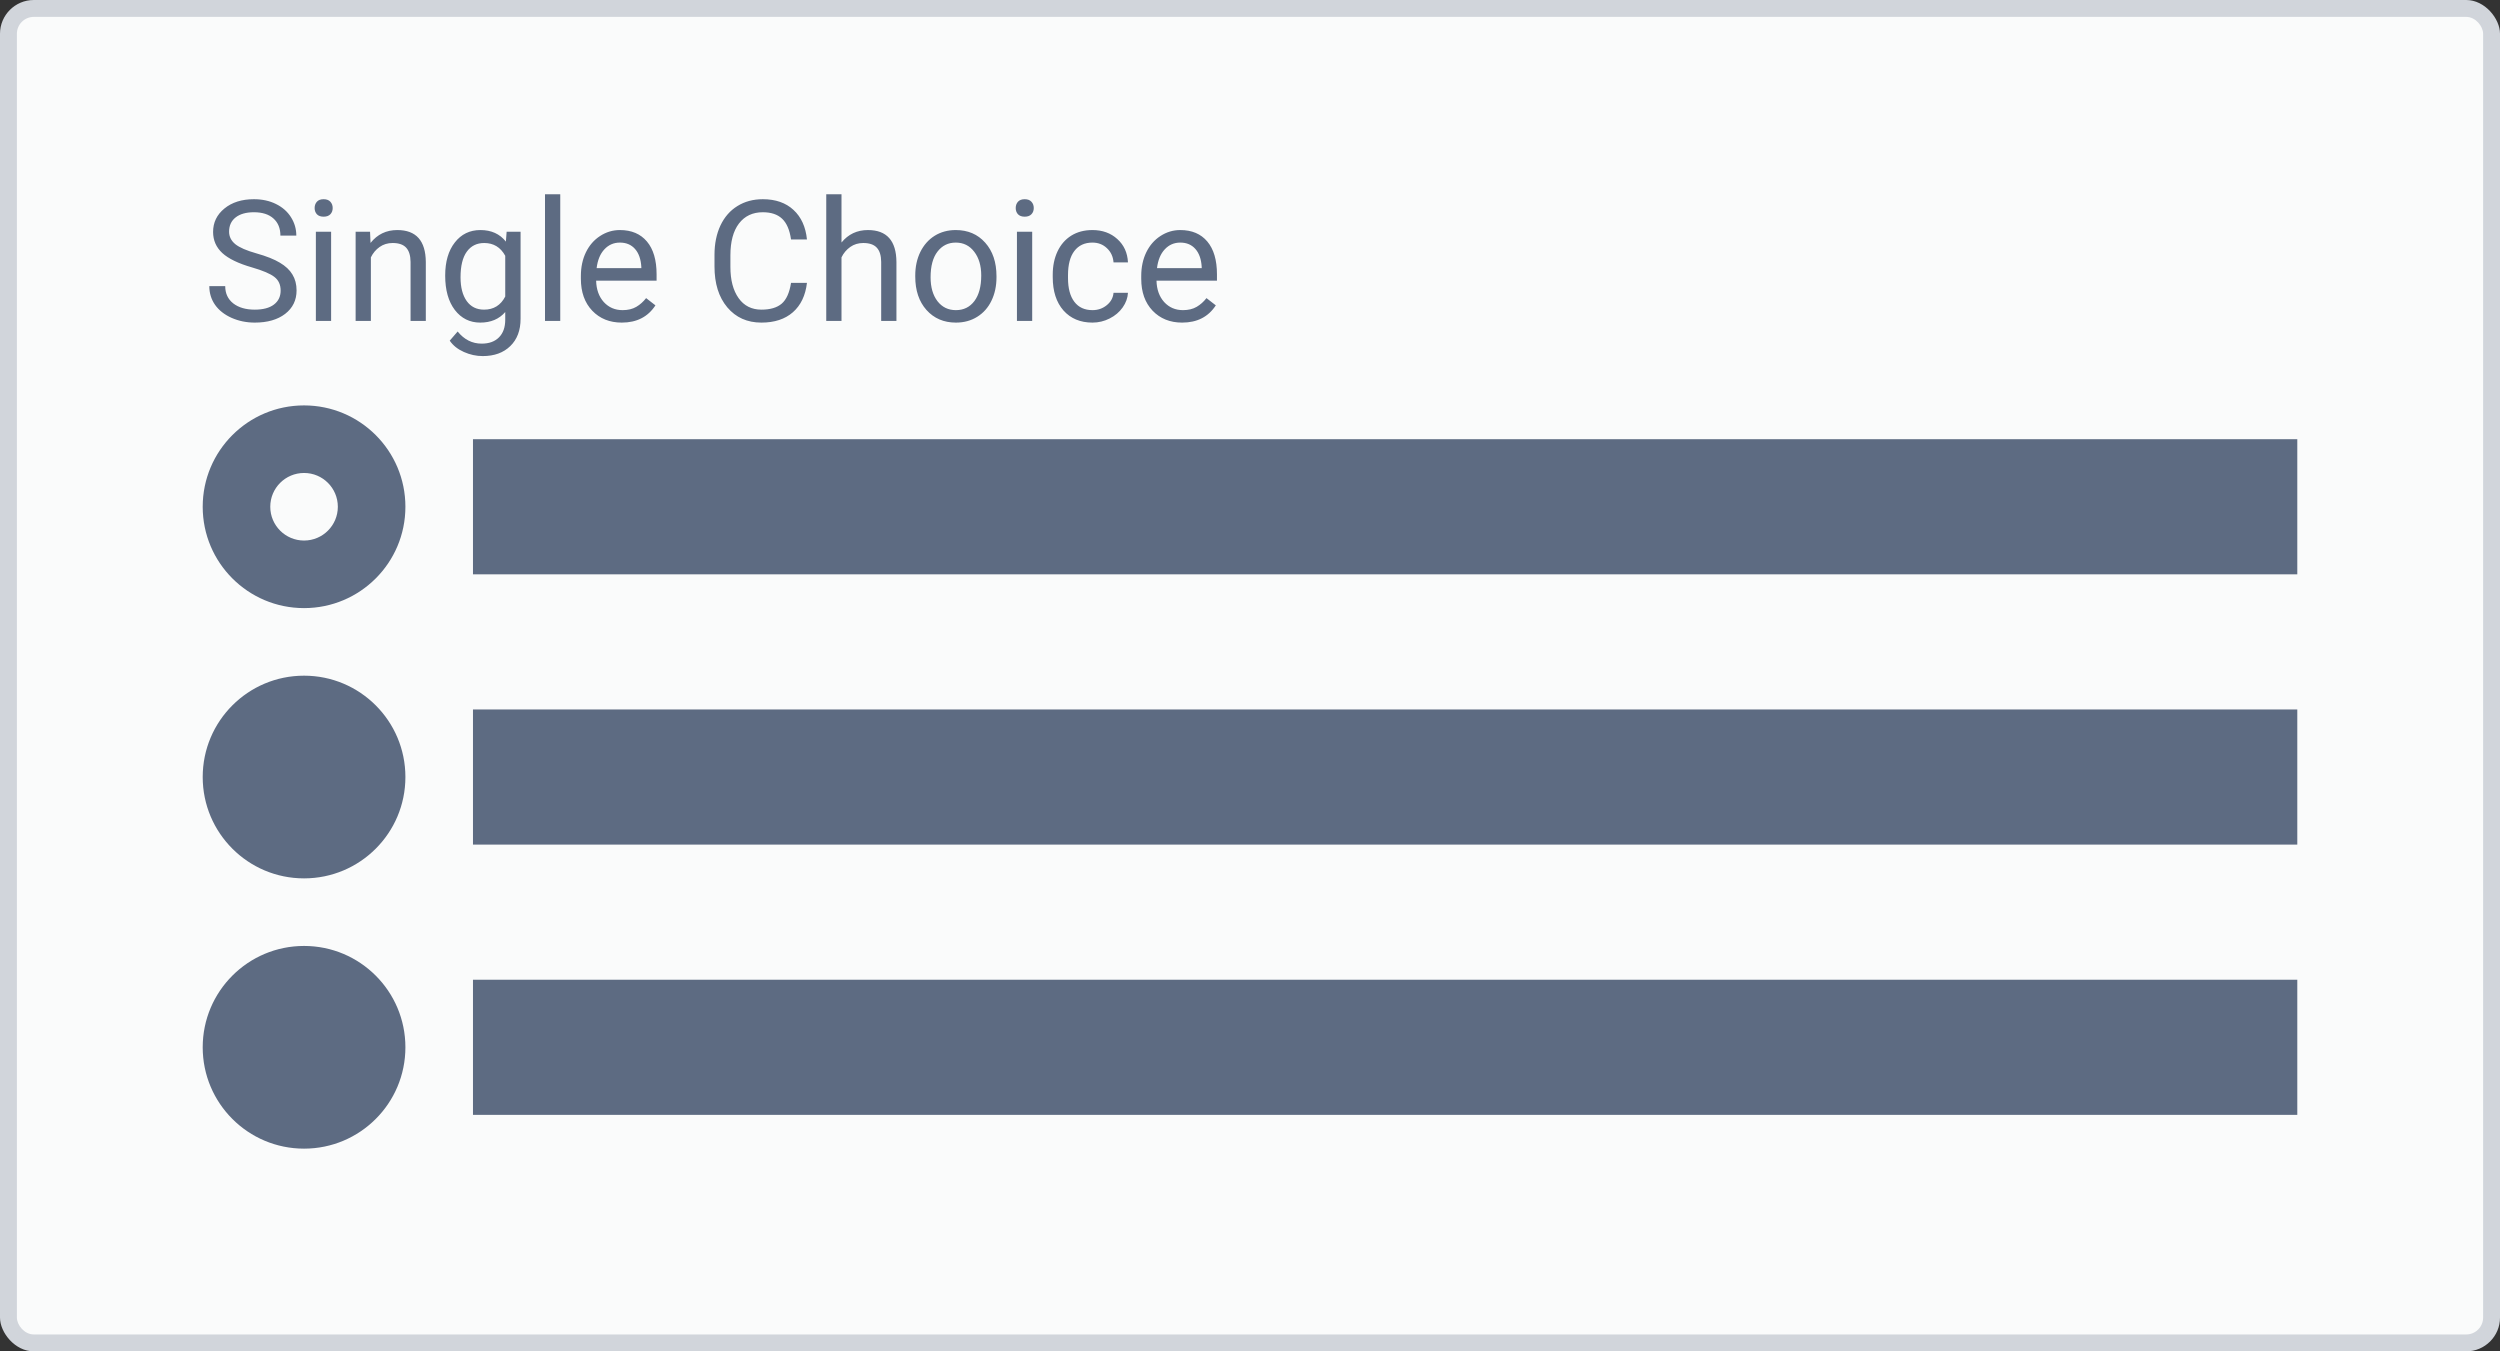 <svg width="148" height="80" viewBox="0 0 148 80" fill="none" xmlns="http://www.w3.org/2000/svg">
<rect x="0" y="0" width="148" height="80" fill="#333333" stroke="none"/>
<rect width="148" height="80" rx="2" fill="#D1D5DB"/>
<rect x="1" y="1" width="146" height="78" rx="1" fill="#FAFBFB"/>
<path fill-rule="evenodd" clip-rule="evenodd" d="M13.162 14.981C13.53 15.317 14.116 15.6 14.92 15.831C15.561 16.017 16.004 16.205 16.248 16.398C16.492 16.586 16.614 16.855 16.614 17.203C16.614 17.551 16.482 17.826 16.219 18.028C15.955 18.23 15.576 18.331 15.081 18.331C14.55 18.331 14.126 18.207 13.807 17.96C13.491 17.709 13.333 17.369 13.333 16.939H12.391C12.391 17.353 12.505 17.722 12.732 18.048C12.963 18.373 13.291 18.631 13.714 18.819C14.137 19.005 14.593 19.098 15.081 19.098C15.833 19.098 16.434 18.925 16.883 18.58C17.332 18.232 17.557 17.77 17.557 17.193C17.557 16.832 17.475 16.518 17.312 16.251C17.153 15.984 16.906 15.751 16.57 15.553C16.238 15.351 15.776 15.167 15.184 15.001C14.594 14.835 14.176 14.653 13.929 14.454C13.685 14.252 13.562 14.007 13.562 13.717C13.562 13.355 13.691 13.074 13.948 12.872C14.209 12.667 14.57 12.565 15.032 12.565C15.53 12.565 15.916 12.688 16.189 12.935C16.463 13.18 16.6 13.517 16.6 13.946H17.542C17.542 13.552 17.436 13.19 17.225 12.857C17.016 12.525 16.72 12.265 16.336 12.076C15.955 11.887 15.521 11.793 15.032 11.793C14.316 11.793 13.733 11.977 13.284 12.345C12.838 12.709 12.615 13.171 12.615 13.731C12.615 14.226 12.797 14.643 13.162 14.981ZM18.699 19H19.602V13.717H18.699V19ZM18.758 11.944C18.67 12.045 18.626 12.169 18.626 12.315C18.626 12.462 18.67 12.584 18.758 12.682C18.849 12.779 18.982 12.828 19.158 12.828C19.334 12.828 19.467 12.779 19.559 12.682C19.65 12.584 19.695 12.462 19.695 12.315C19.695 12.169 19.65 12.045 19.559 11.944C19.467 11.843 19.334 11.793 19.158 11.793C18.982 11.793 18.849 11.843 18.758 11.944ZM21.936 14.381L21.907 13.717H21.053V19H21.956V15.235C22.08 14.981 22.252 14.776 22.474 14.62C22.695 14.464 22.952 14.386 23.245 14.386C23.606 14.386 23.872 14.477 24.041 14.659C24.213 14.841 24.301 15.123 24.305 15.504V19H25.208V15.509C25.198 14.249 24.635 13.619 23.519 13.619C22.867 13.619 22.34 13.873 21.936 14.381ZM26.927 14.352C26.546 14.837 26.355 15.491 26.355 16.314C26.355 17.174 26.546 17.852 26.927 18.351C27.311 18.849 27.812 19.098 28.431 19.098C29.056 19.098 29.549 18.889 29.91 18.473V18.927C29.91 19.376 29.787 19.724 29.539 19.972C29.295 20.219 28.953 20.343 28.514 20.343C27.954 20.343 27.48 20.104 27.093 19.625L26.624 20.167C26.816 20.45 27.094 20.673 27.459 20.836C27.824 20.999 28.196 21.08 28.577 21.08C29.261 21.08 29.804 20.883 30.208 20.489C30.615 20.095 30.818 19.557 30.818 18.873V13.717H29.993L29.949 14.303C29.588 13.847 29.085 13.619 28.44 13.619C27.812 13.619 27.308 13.863 26.927 14.352ZM27.63 17.823C27.386 17.481 27.264 17.013 27.264 16.417C27.264 15.746 27.387 15.24 27.635 14.898C27.882 14.557 28.226 14.386 28.665 14.386C29.218 14.386 29.634 14.638 29.91 15.143V17.555C29.643 18.072 29.225 18.331 28.655 18.331C28.216 18.331 27.874 18.162 27.63 17.823ZM32.264 19H33.167V11.5H32.264V19ZM35.062 18.395C35.511 18.863 36.093 19.098 36.81 19.098C37.695 19.098 38.359 18.758 38.802 18.077L38.25 17.648C38.084 17.862 37.89 18.035 37.669 18.165C37.448 18.295 37.177 18.36 36.858 18.36C36.409 18.36 36.038 18.201 35.745 17.882C35.455 17.56 35.304 17.138 35.291 16.617H38.87V16.241C38.87 15.398 38.68 14.75 38.299 14.298C37.918 13.845 37.384 13.619 36.697 13.619C36.277 13.619 35.887 13.736 35.525 13.971C35.167 14.202 34.887 14.524 34.685 14.938C34.487 15.348 34.388 15.815 34.388 16.339V16.505C34.388 17.293 34.612 17.922 35.062 18.395ZM35.779 14.762C36.027 14.495 36.333 14.361 36.697 14.361C37.075 14.361 37.374 14.488 37.596 14.742C37.817 14.993 37.941 15.348 37.967 15.807V15.875H35.32C35.379 15.396 35.532 15.025 35.779 14.762ZM46.937 18.487C47.405 18.077 47.684 17.496 47.772 16.744H46.829C46.738 17.33 46.552 17.742 46.273 17.98C45.996 18.214 45.597 18.331 45.076 18.331C44.497 18.331 44.046 18.103 43.724 17.648C43.401 17.192 43.24 16.578 43.24 15.807V15.118C43.24 14.301 43.41 13.671 43.748 13.229C44.09 12.786 44.56 12.565 45.159 12.565C45.648 12.565 46.027 12.691 46.297 12.945C46.57 13.199 46.748 13.609 46.829 14.176H47.772C47.697 13.43 47.431 12.848 46.976 12.428C46.52 12.005 45.914 11.793 45.159 11.793C44.59 11.793 44.088 11.928 43.655 12.198C43.222 12.465 42.887 12.849 42.649 13.351C42.415 13.852 42.298 14.433 42.298 15.094V15.777C42.298 16.787 42.55 17.592 43.055 18.194C43.562 18.797 44.236 19.098 45.076 19.098C45.851 19.098 46.471 18.894 46.937 18.487ZM51.38 13.619C50.739 13.619 50.218 13.865 49.817 14.356V11.5H48.914V19H49.817V15.235C49.941 14.981 50.114 14.776 50.335 14.62C50.556 14.464 50.813 14.386 51.106 14.386C51.468 14.386 51.733 14.477 51.902 14.659C52.075 14.841 52.163 15.123 52.166 15.504V19H53.069V15.509C53.06 14.249 52.496 13.619 51.38 13.619ZM54.485 14.913C54.283 15.326 54.183 15.792 54.183 16.31V16.373C54.183 17.193 54.404 17.852 54.847 18.351C55.293 18.849 55.874 19.098 56.59 19.098C57.065 19.098 57.485 18.984 57.85 18.756C58.217 18.528 58.499 18.211 58.694 17.804C58.893 17.394 58.992 16.931 58.992 16.417V16.354C58.992 15.527 58.769 14.864 58.323 14.366C57.88 13.868 57.3 13.619 56.58 13.619C56.115 13.619 55.7 13.731 55.335 13.956C54.974 14.181 54.69 14.5 54.485 14.913ZM55.496 17.828C55.226 17.473 55.091 17.003 55.091 16.417C55.091 15.756 55.227 15.248 55.501 14.894C55.774 14.539 56.134 14.361 56.58 14.361C57.036 14.361 57.4 14.542 57.674 14.903C57.95 15.261 58.089 15.73 58.089 16.31C58.089 16.957 57.954 17.462 57.684 17.823C57.413 18.181 57.049 18.36 56.59 18.36C56.134 18.36 55.77 18.183 55.496 17.828ZM60.203 19H61.106V13.717H60.203V19ZM60.262 11.944C60.174 12.045 60.13 12.169 60.13 12.315C60.13 12.462 60.174 12.584 60.262 12.682C60.353 12.779 60.486 12.828 60.662 12.828C60.838 12.828 60.971 12.779 61.062 12.682C61.154 12.584 61.199 12.462 61.199 12.315C61.199 12.169 61.154 12.045 61.062 11.944C60.971 11.843 60.838 11.793 60.662 11.793C60.486 11.793 60.353 11.843 60.262 11.944ZM65.52 18.067C65.28 18.263 64.998 18.36 64.676 18.36C64.21 18.36 63.852 18.196 63.602 17.867C63.351 17.538 63.226 17.07 63.226 16.461V16.29C63.226 15.665 63.351 15.188 63.602 14.859C63.855 14.527 64.212 14.361 64.671 14.361C65.013 14.361 65.299 14.472 65.53 14.693C65.765 14.912 65.895 15.191 65.921 15.533H66.775C66.749 14.967 66.539 14.506 66.145 14.151C65.755 13.796 65.263 13.619 64.671 13.619C64.189 13.619 63.771 13.73 63.416 13.951C63.065 14.172 62.794 14.483 62.605 14.884C62.417 15.284 62.322 15.742 62.322 16.256V16.407C62.322 17.241 62.534 17.898 62.957 18.38C63.383 18.858 63.956 19.098 64.676 19.098C65.034 19.098 65.372 19.016 65.691 18.854C66.014 18.691 66.271 18.473 66.463 18.199C66.655 17.926 66.759 17.638 66.775 17.335H65.921C65.895 17.628 65.761 17.872 65.52 18.067ZM68.235 18.395C68.685 18.863 69.267 19.098 69.983 19.098C70.869 19.098 71.533 18.758 71.976 18.077L71.424 17.648C71.258 17.862 71.064 18.035 70.843 18.165C70.621 18.295 70.351 18.36 70.032 18.36C69.583 18.36 69.212 18.201 68.919 17.882C68.629 17.56 68.478 17.138 68.465 16.617H72.044V16.241C72.044 15.398 71.853 14.75 71.473 14.298C71.092 13.845 70.558 13.619 69.871 13.619C69.451 13.619 69.061 13.736 68.699 13.971C68.341 14.202 68.061 14.524 67.859 14.938C67.661 15.348 67.561 15.815 67.561 16.339V16.505C67.561 17.293 67.786 17.922 68.235 18.395ZM68.953 14.762C69.201 14.495 69.507 14.361 69.871 14.361C70.249 14.361 70.548 14.488 70.769 14.742C70.991 14.993 71.115 15.348 71.141 15.807V15.875H68.494C68.553 15.396 68.706 15.025 68.953 14.762ZM18 36C21.314 36 24 33.314 24 30C24 26.686 21.314 24 18 24C14.686 24 12 26.686 12 30C12 33.314 14.686 36 18 36ZM18 32C19.105 32 20 31.105 20 30C20 28.895 19.105 28 18 28C16.895 28 16 28.895 16 30C16 31.105 16.895 32 18 32ZM28 26H136V34H28V26ZM18 52C21.314 52 24 49.314 24 46C24 42.686 21.314 40 18 40C14.686 40 12 42.686 12 46C12 49.314 14.686 52 18 52ZM28 42H136V50H28V42ZM18 68C21.314 68 24 65.314 24 62C24 58.686 21.314 56 18 56C14.686 56 12 58.686 12 62C12 65.314 14.686 68 18 68ZM28 58H136V66H28V58Z" fill="#5D6B82"/>
</svg>
